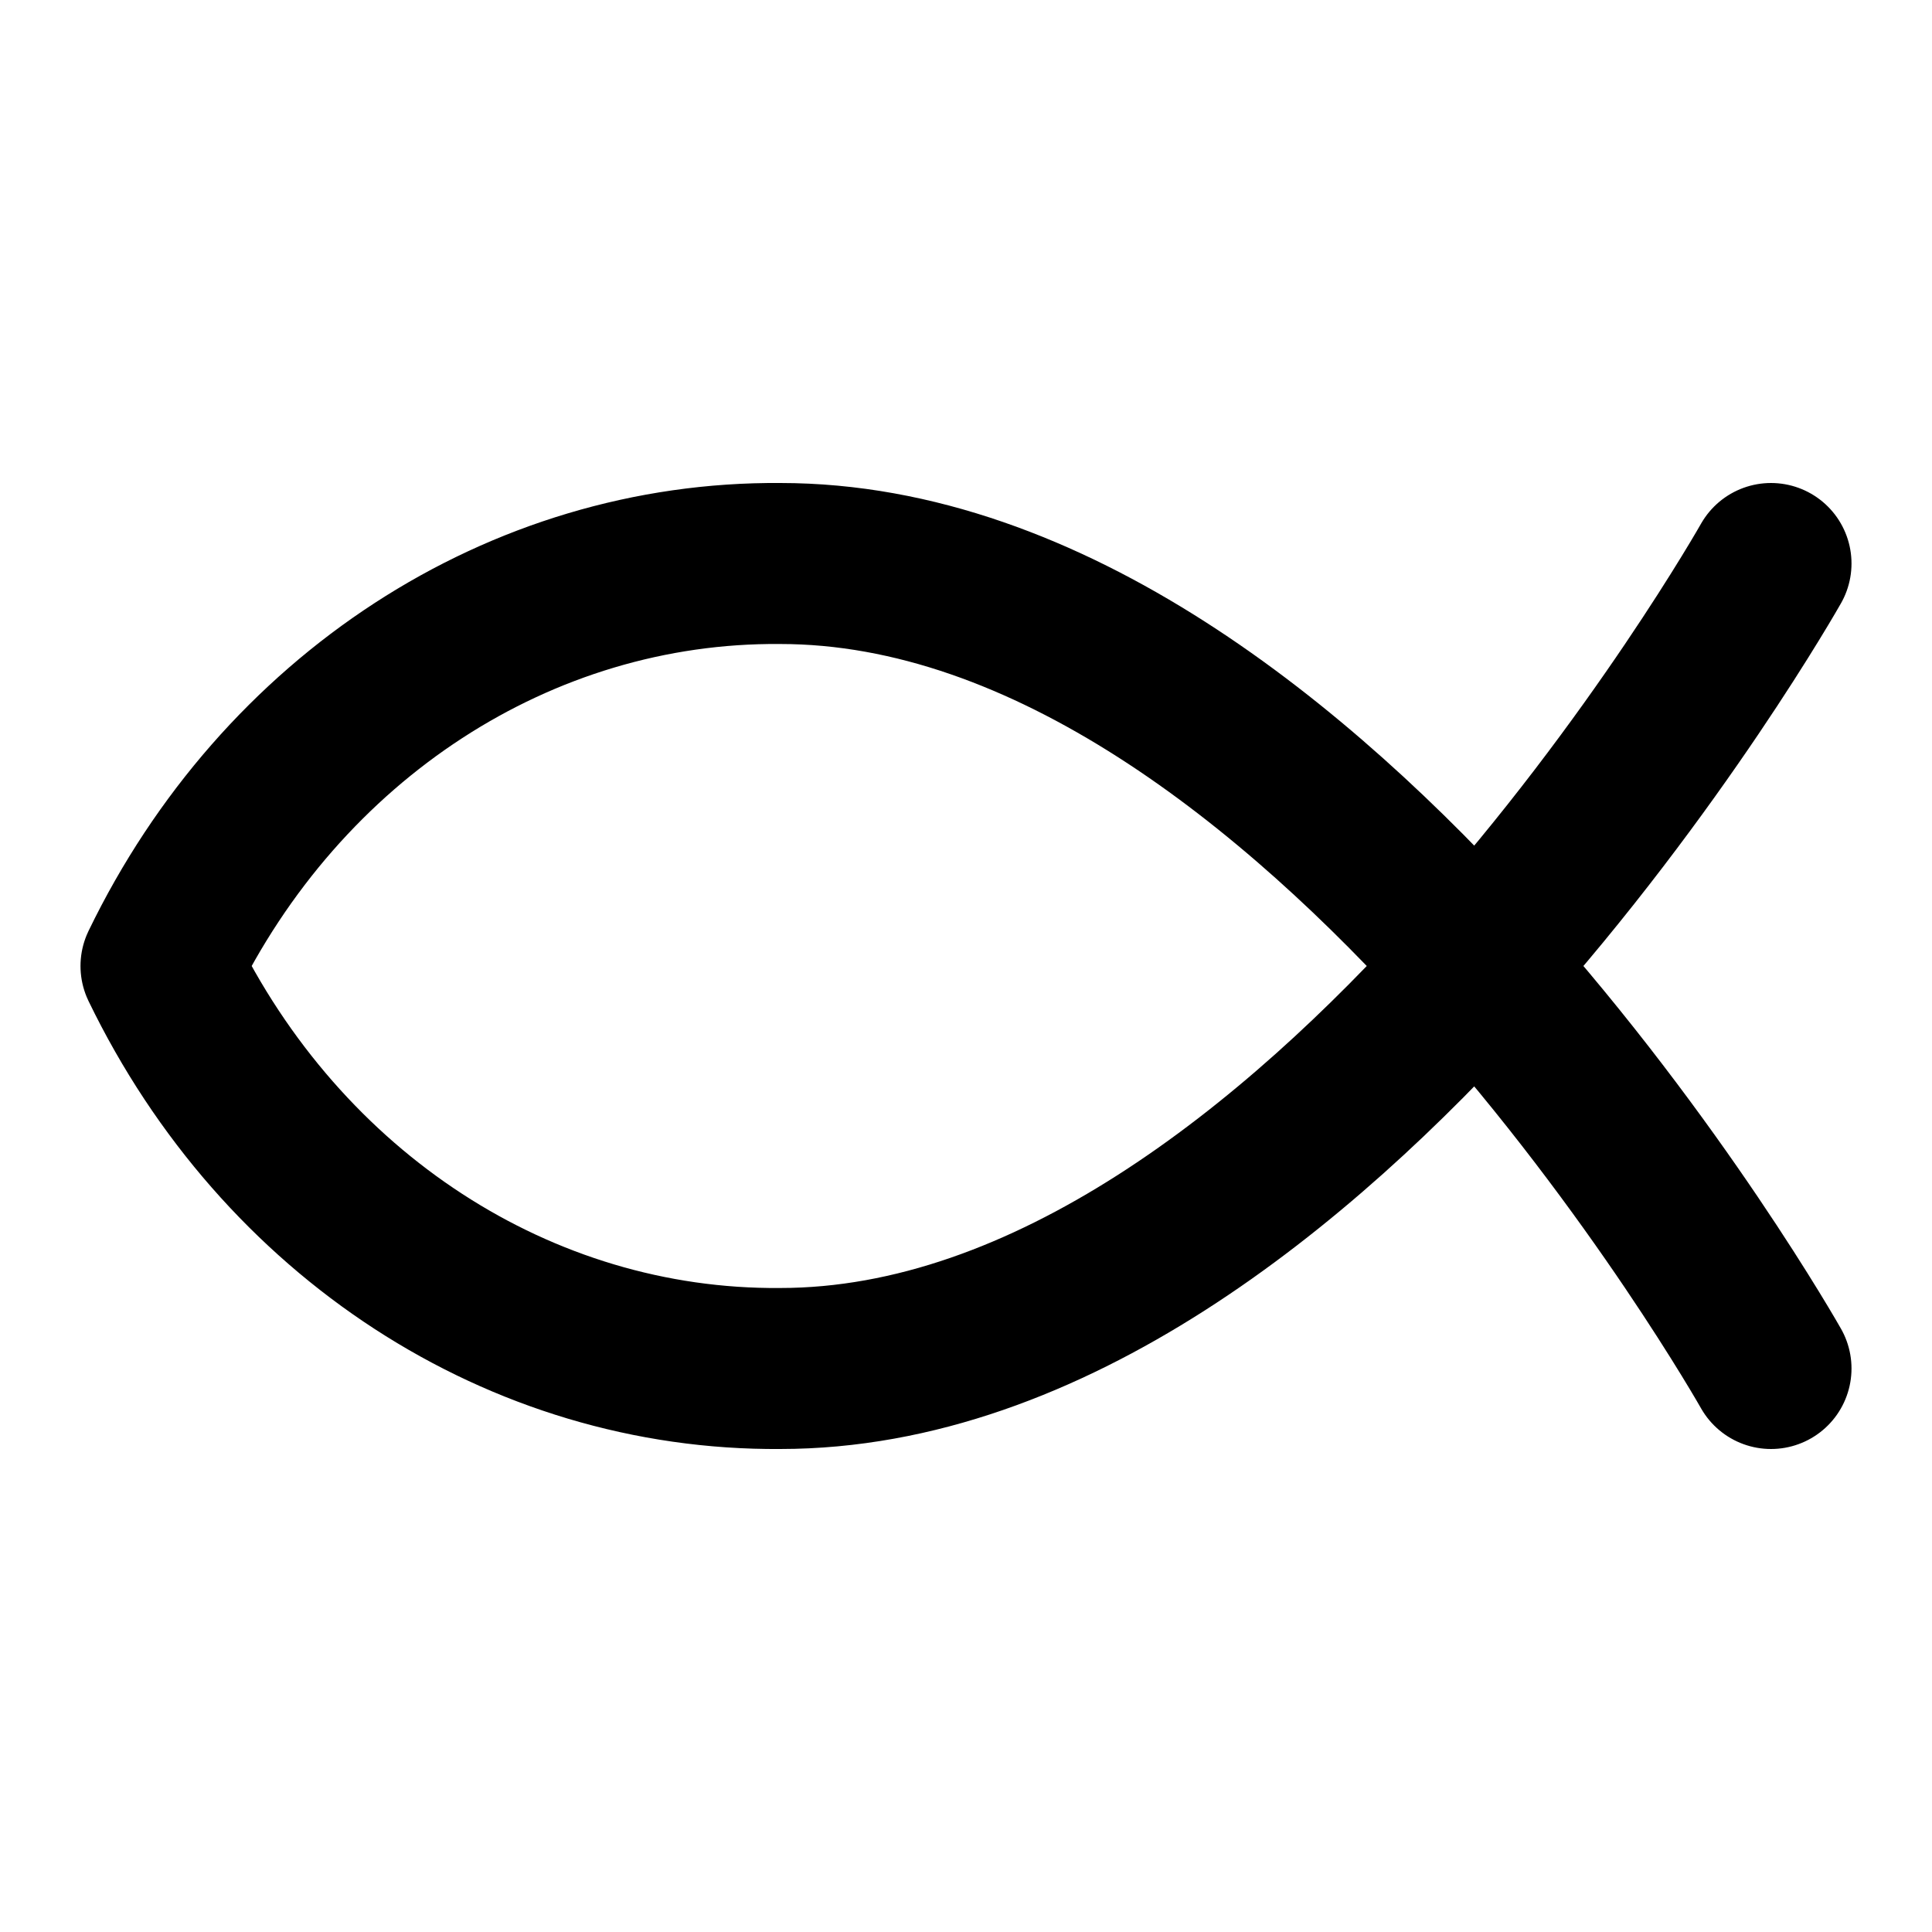 <svg xmlns="http://www.w3.org/2000/svg" width="3em" height="3em" viewBox="0 0 24 24"><path fill="none" stroke="currentColor" stroke-linecap="round" stroke-linejoin="round" stroke-width="2" d="M22 7S16.354 17 9.692 17c-3.226.025-6.194-1.905-7.692-5c1.498-3.095 4.466-5.025 7.692-5C16.354 7 22 17 22 17"/></svg>